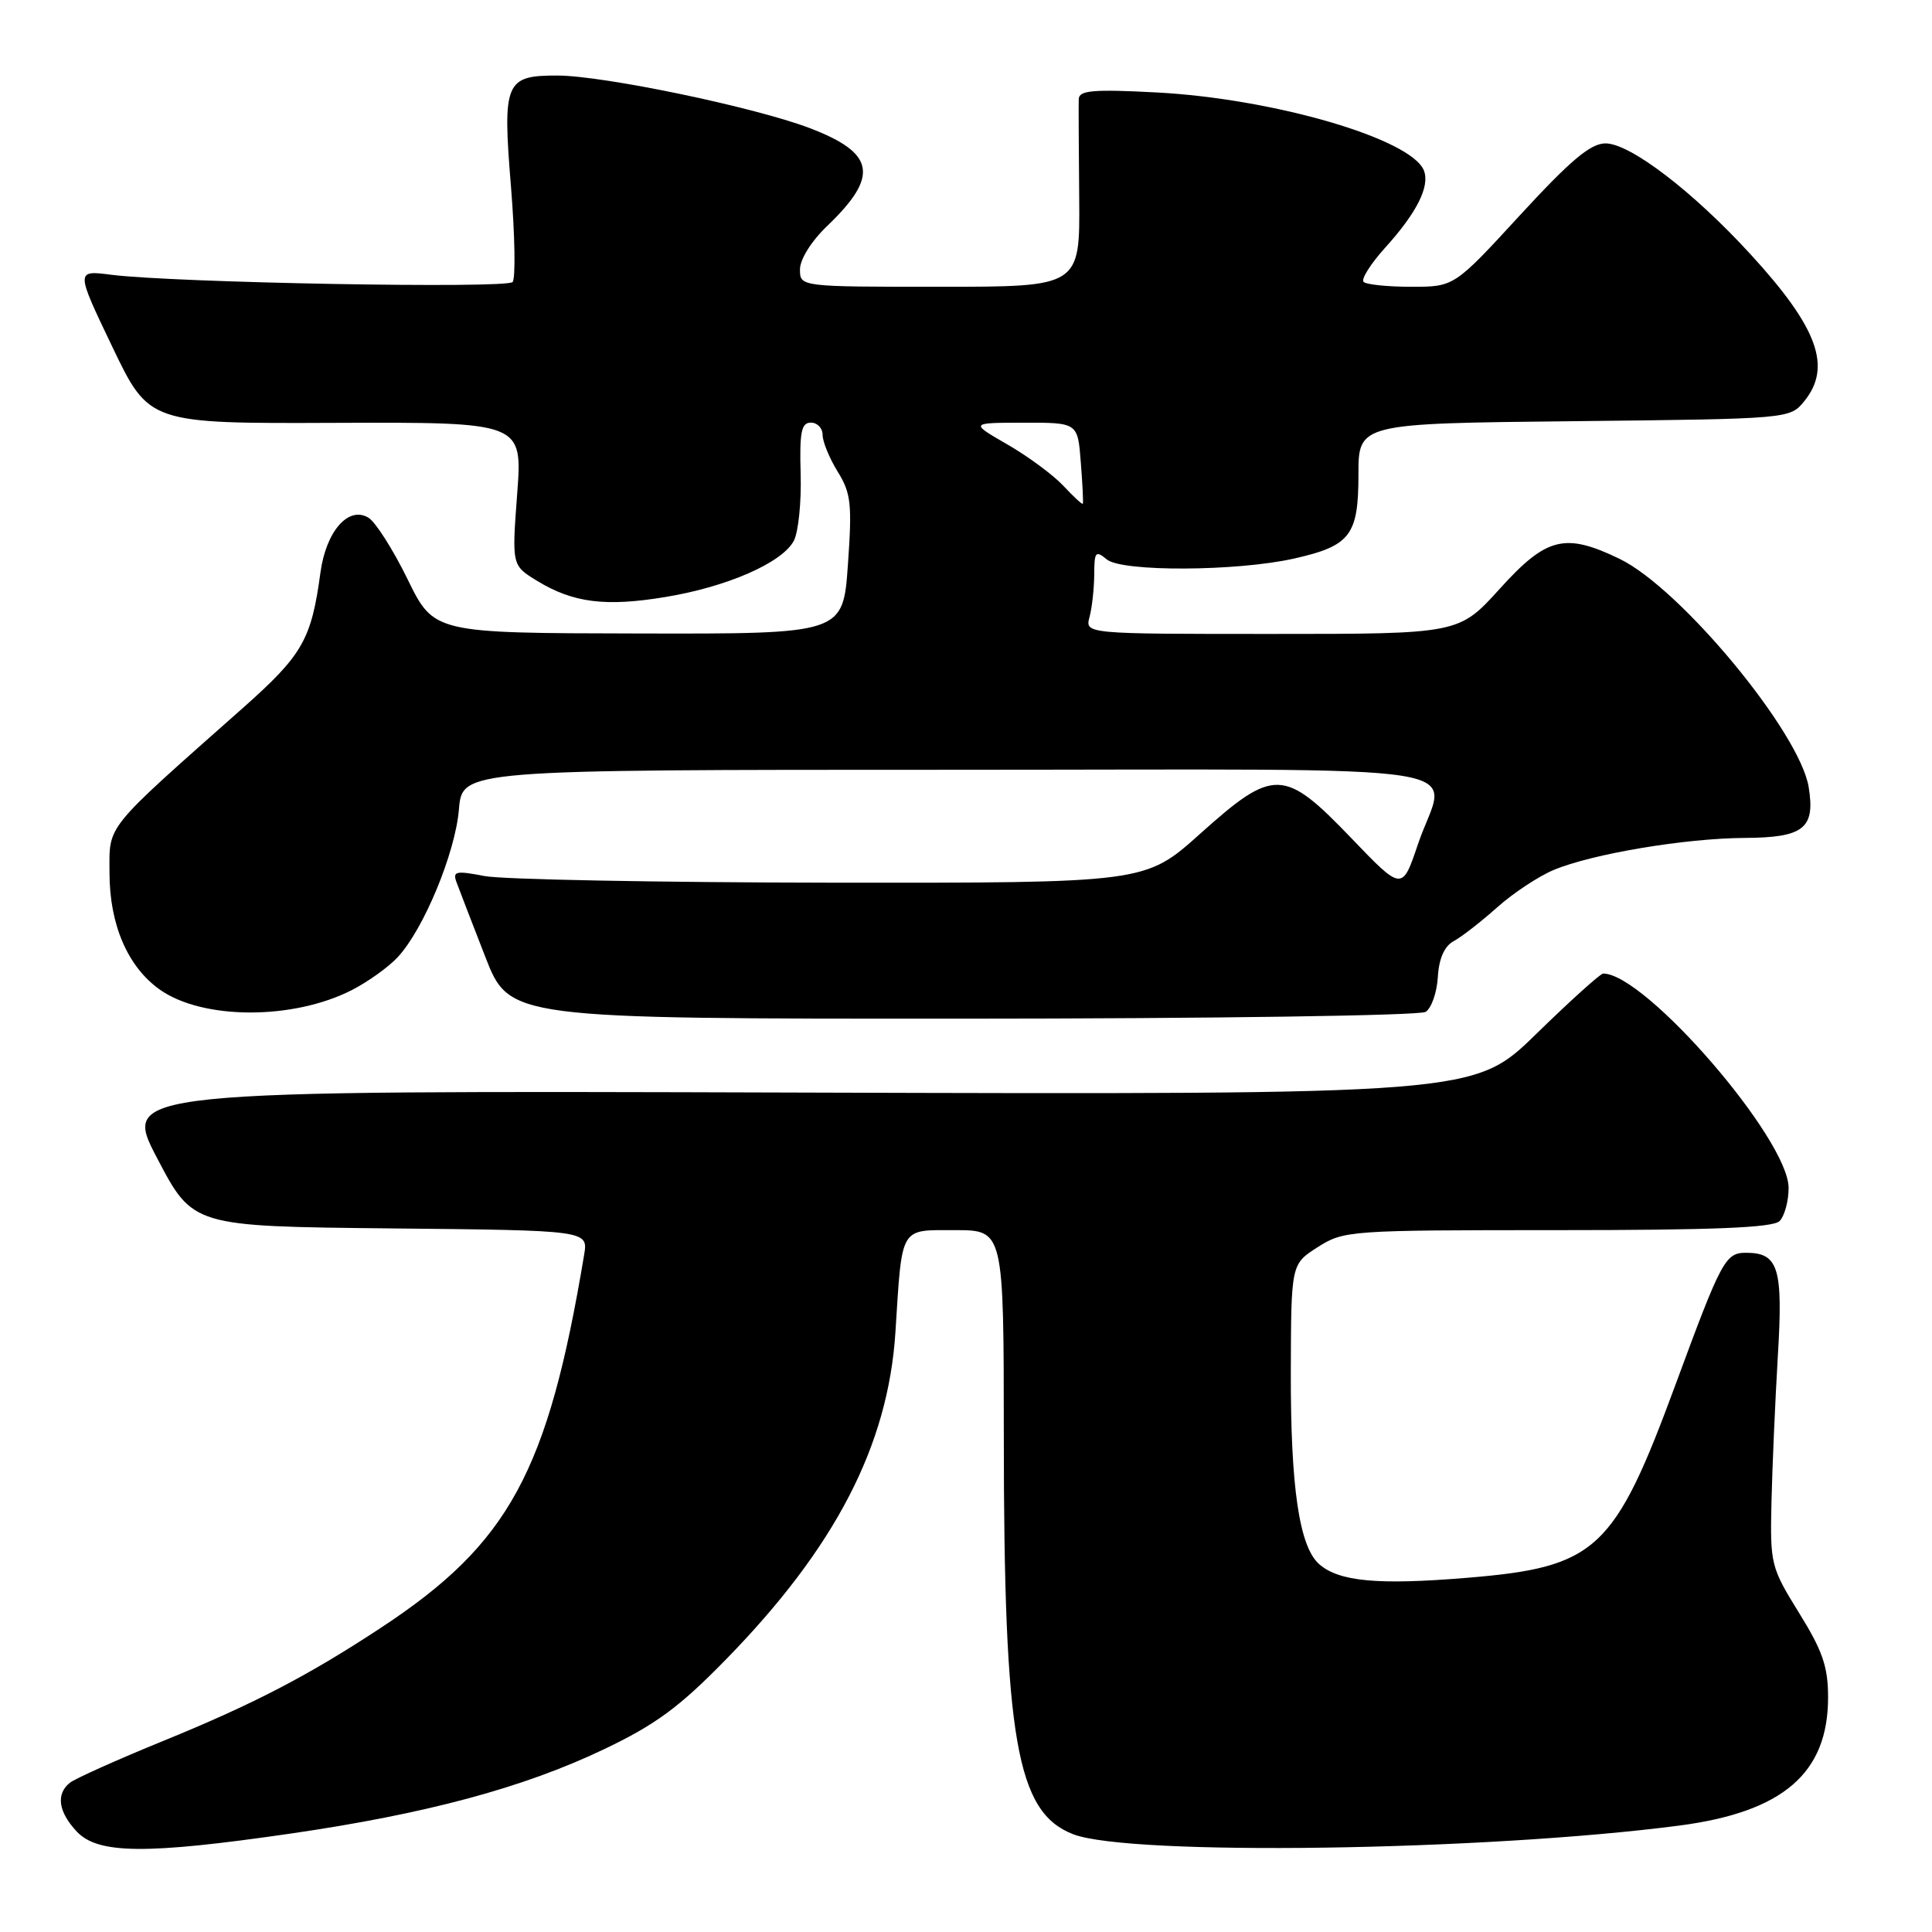 <?xml version="1.0" encoding="UTF-8" standalone="no"?>
<!DOCTYPE svg PUBLIC "-//W3C//DTD SVG 1.1//EN" "http://www.w3.org/Graphics/SVG/1.1/DTD/svg11.dtd" >
<svg xmlns="http://www.w3.org/2000/svg" xmlns:xlink="http://www.w3.org/1999/xlink" version="1.1" viewBox="0 0 256 256">
 <g >
 <path fill="currentColor"
d=" M 38.50 242.96 C 56.47 240.35 69.34 236.89 80.00 231.80 C 86.84 228.54 89.99 226.23 96.12 219.96 C 110.67 205.09 117.69 191.54 118.65 176.50 C 119.55 162.34 119.16 163.00 126.55 163.00 C 133.00 163.00 133.00 163.00 133.01 190.25 C 133.02 230.59 134.69 240.14 142.21 243.05 C 149.74 245.94 196.64 245.27 222.50 241.90 C 236.26 240.10 242.23 234.96 242.23 224.92 C 242.23 220.85 241.51 218.75 238.38 213.71 C 234.64 207.67 234.54 207.26 234.73 199.00 C 234.84 194.32 235.22 185.66 235.57 179.74 C 236.28 168.00 235.67 166.00 231.36 166.00 C 228.62 166.00 228.10 166.96 222.04 183.40 C 213.88 205.52 211.56 207.67 194.24 209.08 C 182.57 210.04 177.43 209.56 174.81 207.27 C 172.16 204.96 171.00 197.08 171.04 181.70 C 171.08 167.50 171.08 167.50 174.61 165.25 C 178.06 163.05 178.80 163.00 206.37 163.00 C 226.99 163.00 234.92 162.68 235.80 161.80 C 236.46 161.14 237.00 159.16 237.00 157.41 C 237.00 150.95 218.01 129.00 212.43 129.00 C 212.06 129.00 208.06 132.61 203.54 137.02 C 195.32 145.04 195.32 145.04 105.72 144.77 C 16.12 144.50 16.12 144.50 20.84 153.50 C 25.56 162.50 25.56 162.50 51.75 162.77 C 77.94 163.03 77.94 163.03 77.40 166.27 C 72.60 195.06 67.46 204.51 50.50 215.67 C 40.87 222.02 33.61 225.79 21.68 230.66 C 15.53 233.17 9.94 235.68 9.25 236.23 C 7.39 237.74 7.73 240.08 10.17 242.69 C 12.99 245.68 19.32 245.74 38.50 242.96 Z  M 46.64 131.18 C 48.76 130.09 51.49 128.14 52.69 126.84 C 56.13 123.16 60.33 113.02 60.81 107.25 C 61.25 102.00 61.25 102.00 125.62 102.00 C 199.07 102.00 191.62 100.82 187.89 111.85 C 185.79 118.08 185.79 118.08 179.04 111.04 C 170.13 101.76 168.79 101.72 159.00 110.50 C 151.75 117.00 151.75 117.00 110.13 116.96 C 87.23 116.93 66.56 116.54 64.19 116.08 C 60.43 115.35 59.96 115.45 60.48 116.87 C 60.81 117.77 62.52 122.21 64.29 126.75 C 67.50 134.99 67.50 134.99 127.50 134.98 C 160.57 134.97 188.13 134.57 188.90 134.08 C 189.67 133.60 190.40 131.52 190.52 129.46 C 190.67 126.99 191.39 125.37 192.63 124.70 C 193.66 124.15 196.24 122.14 198.36 120.25 C 200.48 118.35 203.86 116.12 205.86 115.28 C 210.96 113.14 223.27 111.08 231.13 111.03 C 239.01 110.99 240.55 109.78 239.66 104.30 C 238.48 97.03 222.69 77.97 214.62 74.06 C 207.37 70.55 204.93 71.16 198.74 78.00 C 193.31 84.00 193.31 84.00 168.54 84.00 C 143.77 84.00 143.77 84.00 144.37 81.75 C 144.70 80.51 144.98 77.98 144.99 76.13 C 145.00 73.10 145.17 72.90 146.66 74.13 C 148.67 75.79 163.89 75.72 171.48 74.01 C 178.93 72.33 180.00 70.93 180.00 62.90 C 180.00 56.11 180.00 56.11 208.59 55.81 C 237.18 55.50 237.18 55.50 239.09 53.14 C 242.76 48.60 240.87 43.42 231.98 33.72 C 224.34 25.38 216.00 19.00 212.74 19.00 C 210.76 19.00 208.12 21.22 201.42 28.50 C 192.69 38.00 192.69 38.00 187.01 38.00 C 183.89 38.00 181.04 37.71 180.68 37.35 C 180.33 36.99 181.62 34.95 183.56 32.80 C 187.74 28.18 189.48 24.70 188.68 22.61 C 187.07 18.41 168.82 13.07 153.25 12.25 C 144.91 11.81 142.99 11.97 142.94 13.11 C 142.91 13.87 142.94 19.79 143.00 26.25 C 143.10 38.00 143.10 38.00 124.55 38.00 C 106.00 38.00 106.00 38.00 106.00 35.70 C 106.00 34.36 107.51 31.95 109.60 29.95 C 116.53 23.31 115.98 20.28 107.25 16.96 C 99.97 14.19 79.95 10.02 73.87 10.01 C 66.94 9.99 66.57 10.87 67.71 24.76 C 68.23 31.22 68.33 36.89 67.92 37.37 C 67.14 38.27 23.08 37.47 14.76 36.41 C 10.02 35.80 10.02 35.80 14.89 45.97 C 19.76 56.13 19.76 56.13 44.50 56.03 C 69.24 55.94 69.24 55.94 68.53 65.43 C 67.82 74.92 67.82 74.92 71.16 76.96 C 75.94 79.88 80.23 80.42 88.15 79.11 C 96.35 77.76 103.62 74.58 105.18 71.67 C 105.79 70.52 106.20 66.53 106.09 62.79 C 105.93 57.23 106.18 56.00 107.45 56.00 C 108.30 56.00 109.00 56.73 109.00 57.63 C 109.00 58.53 109.90 60.72 111.00 62.50 C 112.77 65.36 112.92 66.79 112.35 74.87 C 111.70 84.00 111.70 84.00 84.60 83.94 C 57.50 83.89 57.50 83.89 54.00 76.74 C 52.08 72.81 49.74 69.14 48.81 68.59 C 46.16 67.01 43.20 70.41 42.46 75.87 C 41.26 84.75 40.10 86.78 32.24 93.76 C 13.64 110.24 14.50 109.18 14.51 115.69 C 14.52 122.53 16.92 128.09 21.15 131.11 C 26.83 135.15 38.82 135.18 46.64 131.18 Z  M 140.92 64.39 C 139.59 62.96 136.25 60.49 133.50 58.90 C 128.50 56.02 128.50 56.02 135.65 56.01 C 142.81 56.00 142.81 56.00 143.21 61.25 C 143.44 64.14 143.56 66.61 143.48 66.75 C 143.40 66.88 142.25 65.82 140.92 64.39 Z "/>
</g>
</svg>